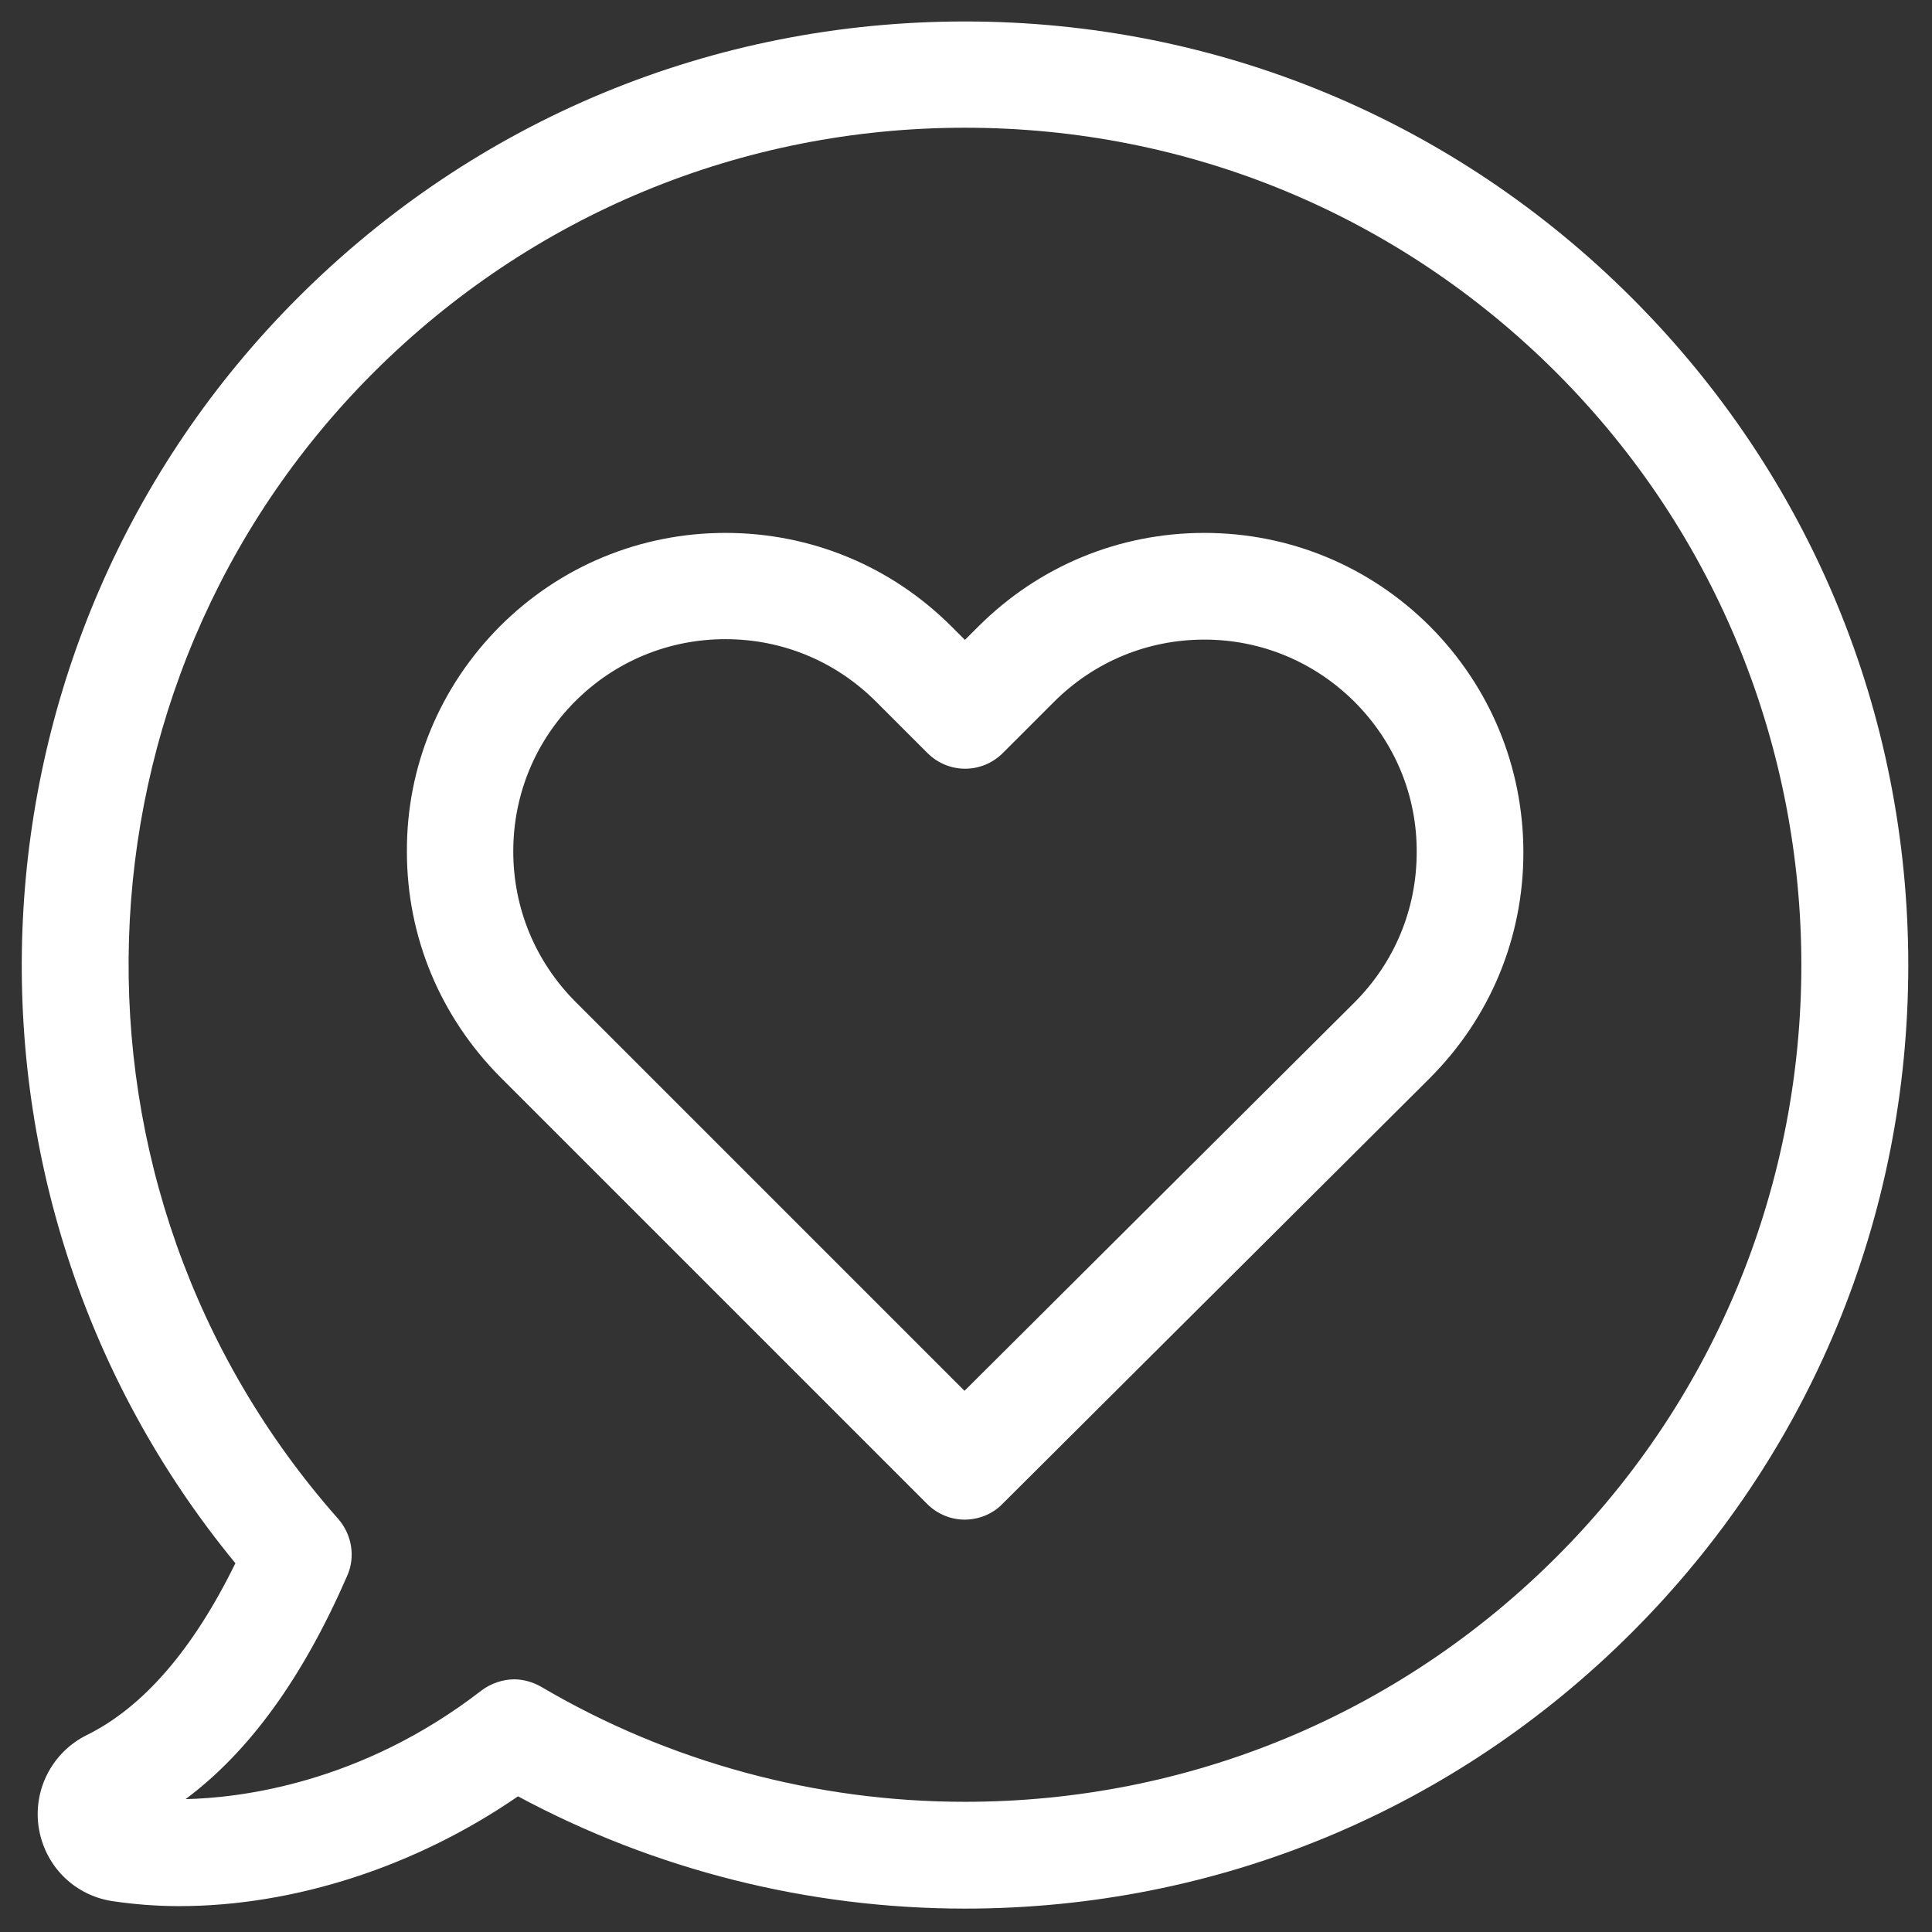 <?xml version="1.0" encoding="UTF-8"?>
<svg width="18px" height="18px" viewBox="0 0 18 18" version="1.1" xmlns="http://www.w3.org/2000/svg" xmlns:xlink="http://www.w3.org/1999/xlink">
    <rect x="0" y="0" width="18" height="18" fill="#333333" stroke="none"/>
    <!-- Generator: Sketch 54.1 (76490) - https://sketchapp.com -->
    <title>chat</title>
    <desc>Created with Sketch.</desc>
    <g id="Page-1" stroke="none" stroke-width="1" fill="none" fill-rule="evenodd">
        <g id="Desktop-Step8" transform="translate(-264, -392)" fill="#FFFFFF" fill-rule="nonzero">
            <g id="Group-3" transform="translate(257, 192)">
                <g id="Group-4" transform="translate(0, 136)">
                    <g id="Points">
                        <g id="Point" transform="translate(0, 56)">
                            <g id="Icon" transform="translate(0, 1)">
                                <g id="chat" transform="translate(7.2, 7.2)">
                                    <path d="M15.005,2.577 C16.666,4.238 17.579,6.447 17.579,8.793 C17.579,11.138 16.666,13.347 15.005,15.008 C13.345,16.668 11.139,17.582 8.79,17.582 C7.332,17.582 5.9,17.221 4.626,16.536 C3.68,17.188 2.545,17.559 1.467,17.559 C1.249,17.559 1.04,17.541 0.844,17.512 C0.487,17.456 0.215,17.18 0.16,16.823 C0.108,16.47 0.288,16.124 0.609,15.965 C1.132,15.707 1.599,15.17 1.993,14.364 C-0.86,10.895 -0.628,5.777 2.575,2.574 C4.236,0.913 6.441,1.42108547e-14 8.79,1.42108547e-14 C11.139,1.42108547e-14 13.345,0.917 15.005,2.577 Z M14.302,14.305 C17.343,11.267 17.343,6.318 14.302,3.273 C12.829,1.801 10.874,0.99 8.79,0.99 C6.71,0.99 4.751,1.801 3.278,3.273 C0.369,6.182 0.226,10.873 2.951,13.951 C3.079,14.098 3.113,14.305 3.035,14.481 C2.619,15.435 2.122,16.12 1.529,16.562 C2.026,16.551 3.16,16.422 4.287,15.549 C4.375,15.483 4.486,15.446 4.593,15.446 C4.677,15.446 4.766,15.472 4.843,15.516 C6.032,16.216 7.398,16.587 8.79,16.587 C10.871,16.587 12.829,15.777 14.302,14.305 Z M11.021,4.765 C11.813,4.765 12.561,5.074 13.124,5.637 C13.684,6.201 13.993,6.948 13.993,7.743 C13.993,8.535 13.684,9.282 13.12,9.846 L9.136,13.815 C9.041,13.911 8.912,13.958 8.786,13.958 C8.661,13.958 8.532,13.907 8.437,13.811 L4.464,9.838 C3.904,9.275 3.591,8.531 3.591,7.736 C3.587,6.944 3.897,6.197 4.46,5.633 C5.02,5.074 5.767,4.765 6.559,4.765 C7.354,4.765 8.102,5.074 8.665,5.637 L8.79,5.762 L8.915,5.637 C9.479,5.074 10.226,4.765 11.021,4.765 Z M12.417,9.142 C12.793,8.767 12.999,8.27 12.999,7.74 C13.002,7.213 12.796,6.716 12.421,6.34 C12.045,5.965 11.548,5.759 11.021,5.759 C10.491,5.759 9.994,5.965 9.619,6.34 L9.144,6.815 C8.948,7.011 8.636,7.011 8.44,6.815 L7.962,6.337 C7.586,5.961 7.089,5.755 6.559,5.755 C6.029,5.755 5.532,5.961 5.16,6.333 C4.788,6.705 4.582,7.202 4.582,7.732 C4.582,8.262 4.788,8.759 5.163,9.135 L8.786,12.758 L12.417,9.142 Z" id="Combined-Shape"></path>
                                </g>
                            </g>
                        </g>
                    </g>
                </g>
            </g>
        </g>
    </g>
</svg>